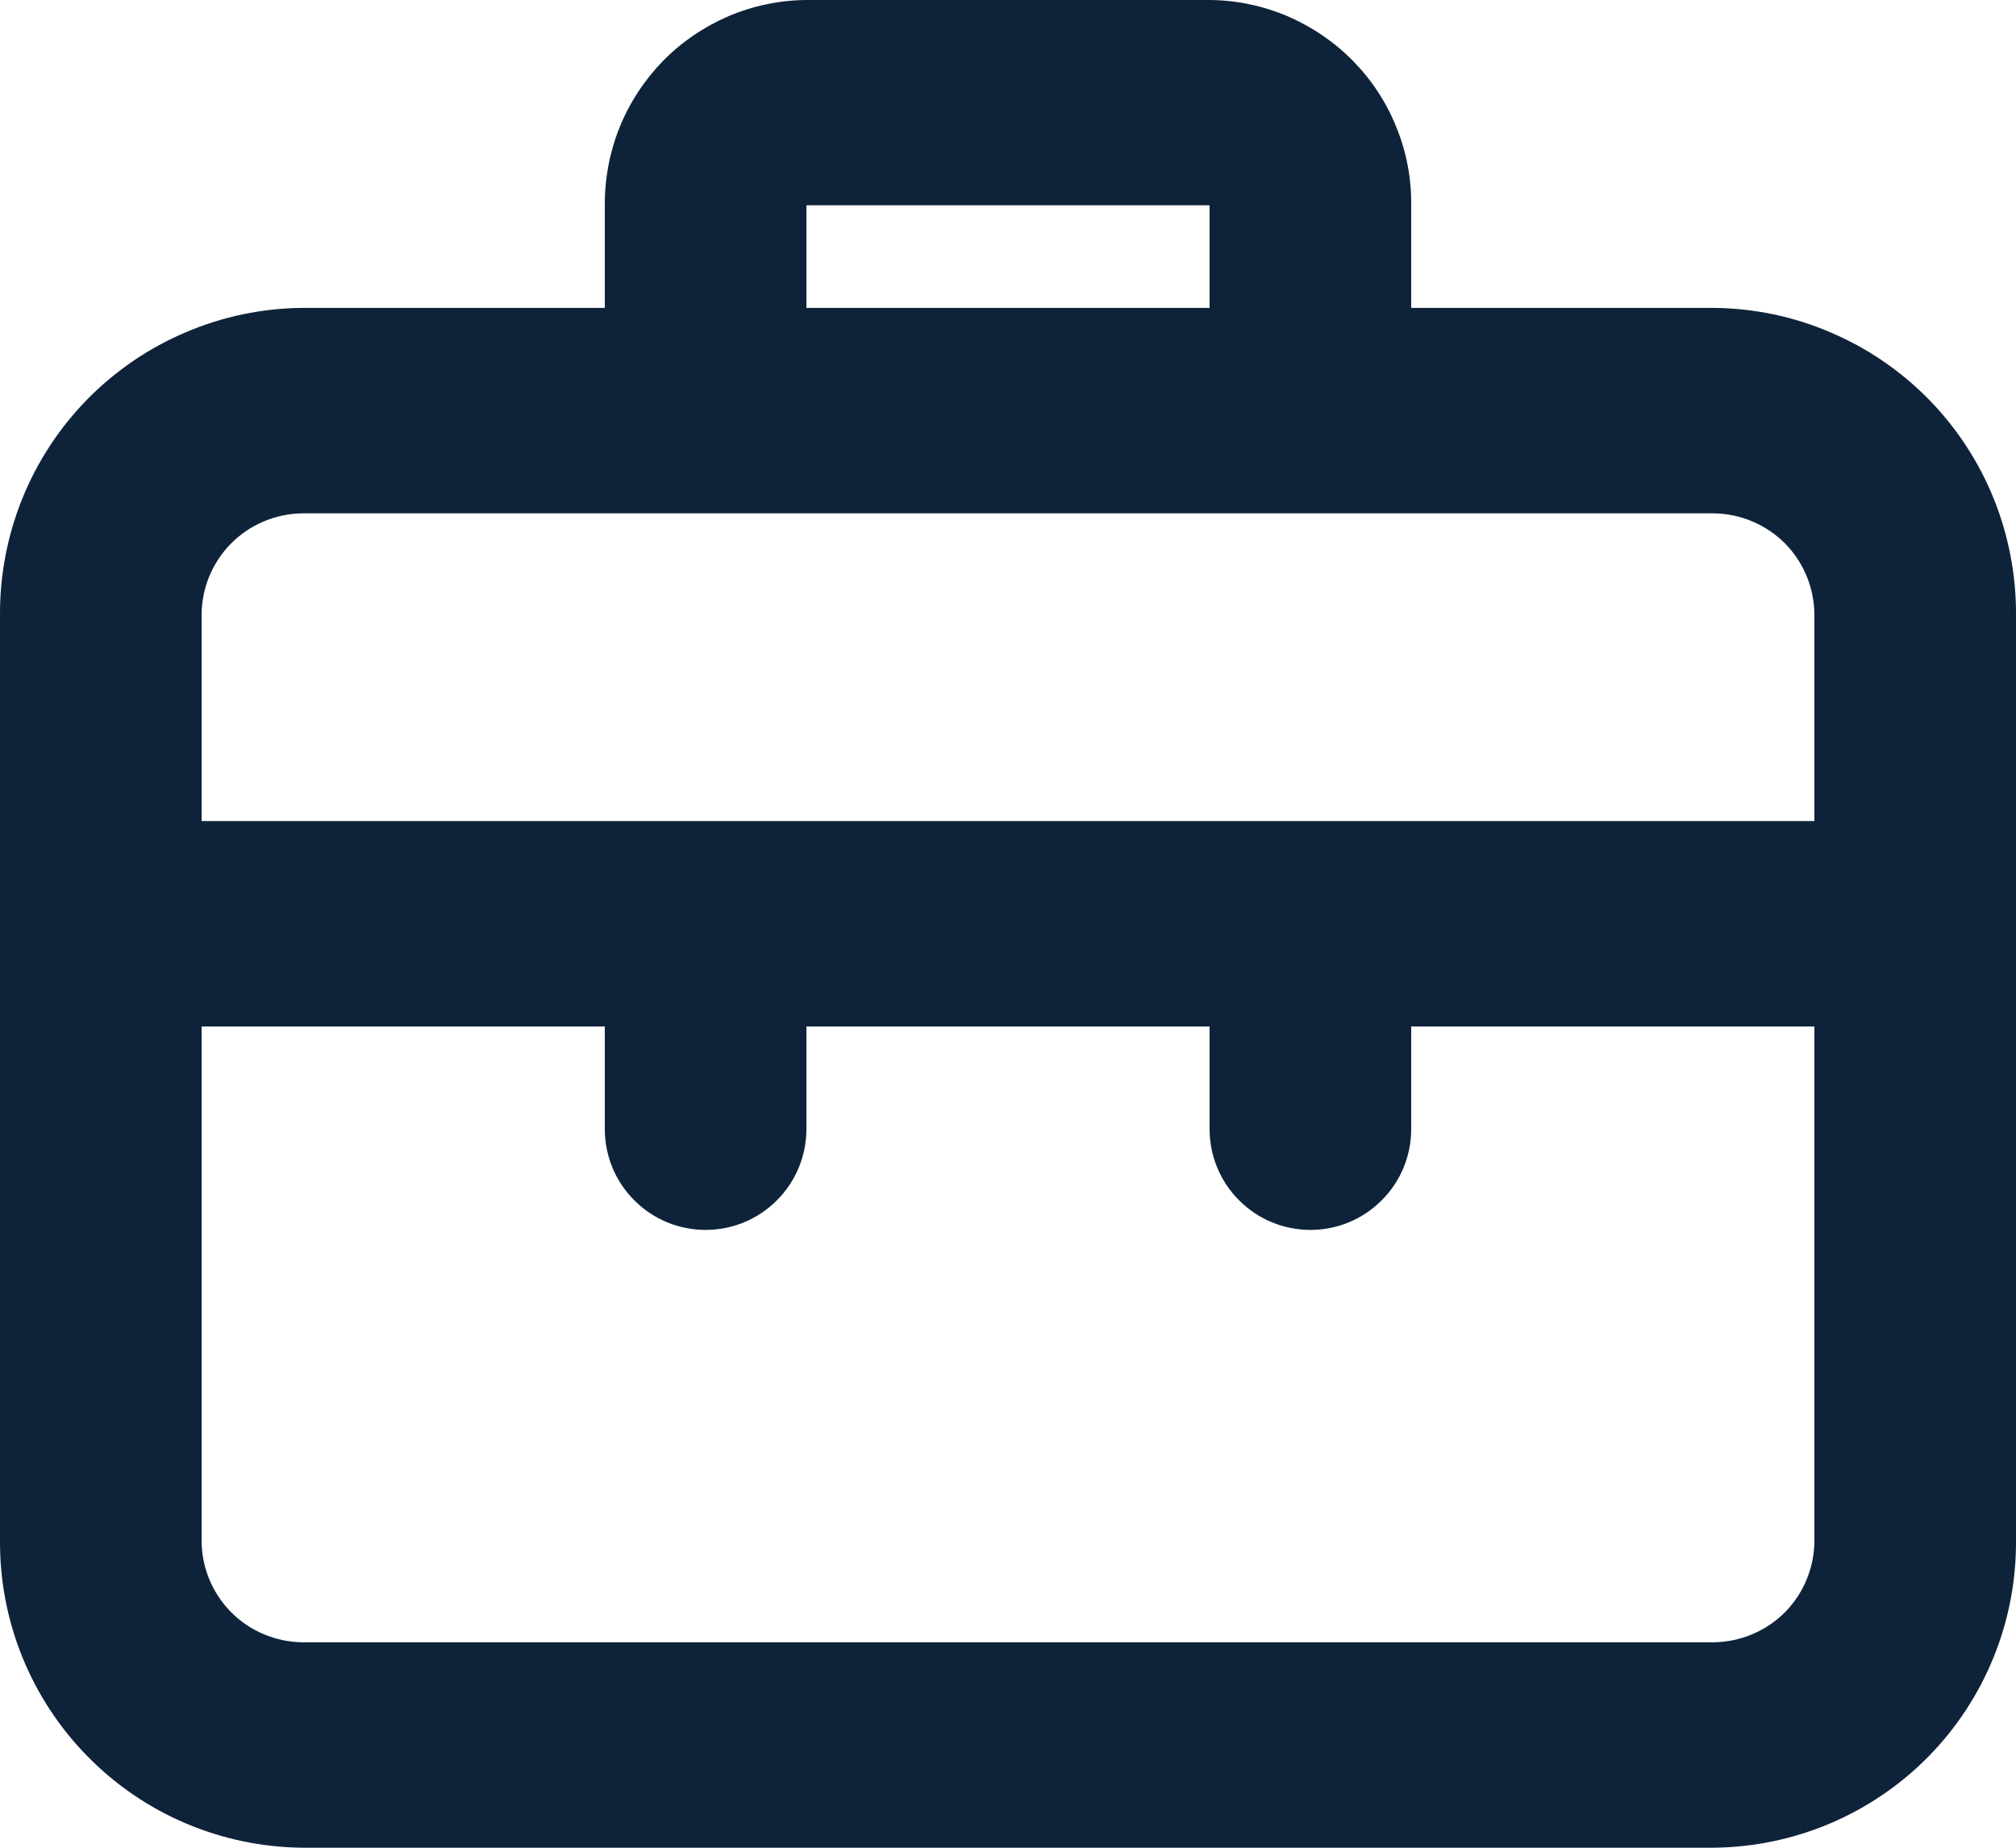 <svg width="12" height="11" viewBox="0 0 12 11" fill="none" xmlns="http://www.w3.org/2000/svg">
<path d="M10.2 1.833H8.4V1.222C8.402 1.063 8.372 0.905 8.312 0.758C8.253 0.61 8.165 0.476 8.053 0.362C7.942 0.249 7.809 0.159 7.663 0.096C7.516 0.034 7.359 0.001 7.2 0H4.8C4.641 0.001 4.484 0.034 4.337 0.096C4.191 0.159 4.058 0.249 3.947 0.362C3.836 0.476 3.748 0.61 3.688 0.758C3.629 0.905 3.599 1.063 3.6 1.222V1.833H1.8C1.561 1.835 1.326 1.884 1.106 1.978C0.886 2.071 0.687 2.207 0.52 2.377C0.353 2.547 0.221 2.749 0.132 2.97C0.043 3.192 -0.002 3.428 8.02735e-05 3.667V9.167C-0.004 9.649 0.183 10.112 0.521 10.456C0.858 10.8 1.318 10.995 1.8 11H10.2C10.682 10.995 11.142 10.8 11.48 10.456C11.817 10.112 12.004 9.649 12 9.167V3.667C12.002 3.428 11.957 3.192 11.868 2.97C11.779 2.749 11.647 2.547 11.48 2.377C11.313 2.207 11.114 2.071 10.894 1.978C10.675 1.884 10.439 1.835 10.2 1.833ZM4.8 1.222H7.2V1.833H4.8V1.222ZM10.8 9.166C10.801 9.327 10.739 9.481 10.627 9.596C10.514 9.71 10.361 9.775 10.2 9.777H1.8C1.64 9.775 1.486 9.71 1.374 9.596C1.261 9.481 1.199 9.327 1.2 9.166V6.111H3.6V6.722C3.6 6.881 3.663 7.034 3.776 7.146C3.888 7.259 4.041 7.322 4.2 7.322C4.359 7.322 4.512 7.259 4.624 7.146C4.737 7.034 4.8 6.881 4.8 6.722V6.111H7.2V6.722C7.2 6.881 7.263 7.034 7.376 7.146C7.488 7.259 7.641 7.322 7.8 7.322C7.959 7.322 8.112 7.259 8.224 7.146C8.337 7.034 8.4 6.881 8.4 6.722V6.111H10.8V9.166ZM10.8 4.888H1.2V3.667C1.199 3.506 1.261 3.352 1.374 3.237C1.486 3.123 1.64 3.058 1.8 3.056H10.2C10.361 3.058 10.514 3.123 10.627 3.237C10.739 3.352 10.801 3.506 10.8 3.667V4.888Z" fill="#0E2339"/>
</svg>
